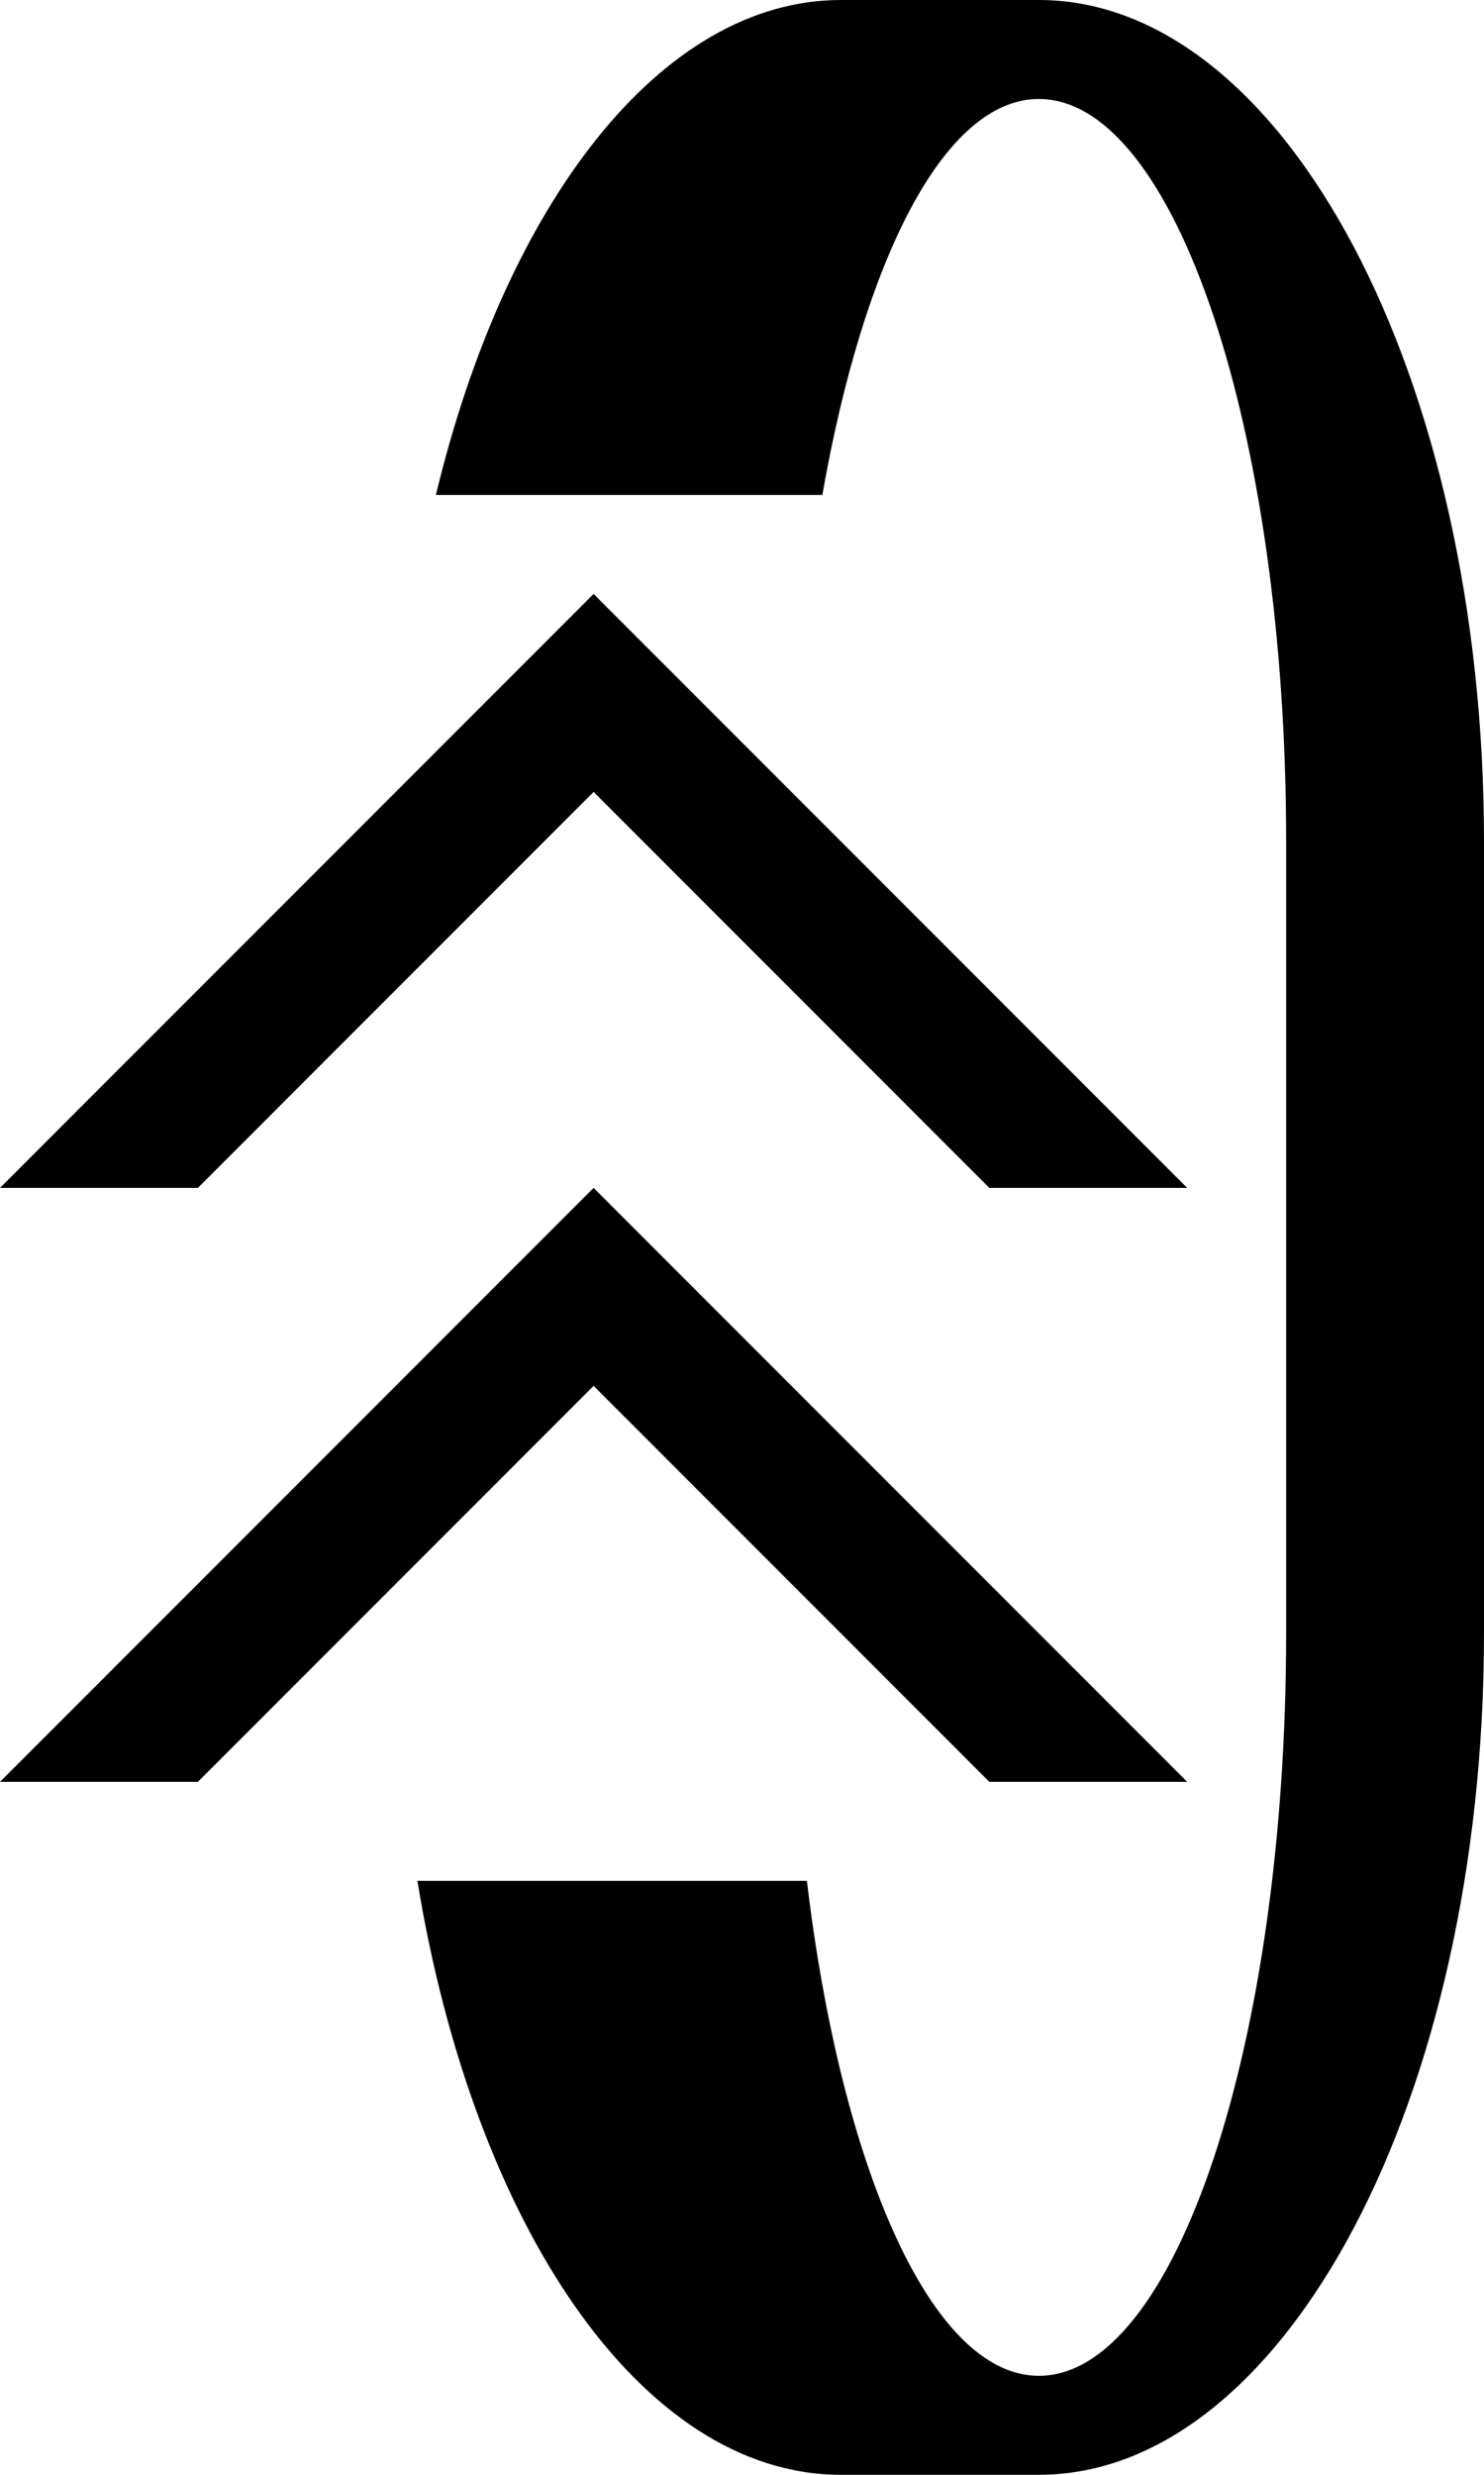 <svg xmlns="http://www.w3.org/2000/svg" version="1.0" width="15" height="25"><path d="M12 12L6 6l-6 6h2l4-4 4 4h2z"/><path d="M10.5 0C12.985 0 15 3.806 15 8.5v8c0 4.694-2.015 8.5-4.5 8.5h-2c-2.022 0-3.714-2.532-4.281-6h3.937c.346 2.9 1.259 5 2.344 5 1.38 0 2.5-3.358 2.5-7.5v-8C13 4.358 11.88 1 10.5 1c-.957 0-1.77 1.624-2.188 4H4.406C5.112 2.06 6.68 0 8.5 0h2z"/><path d="M12 18l-6-6-6 6h2l4-4 4 4h2z"/></svg>